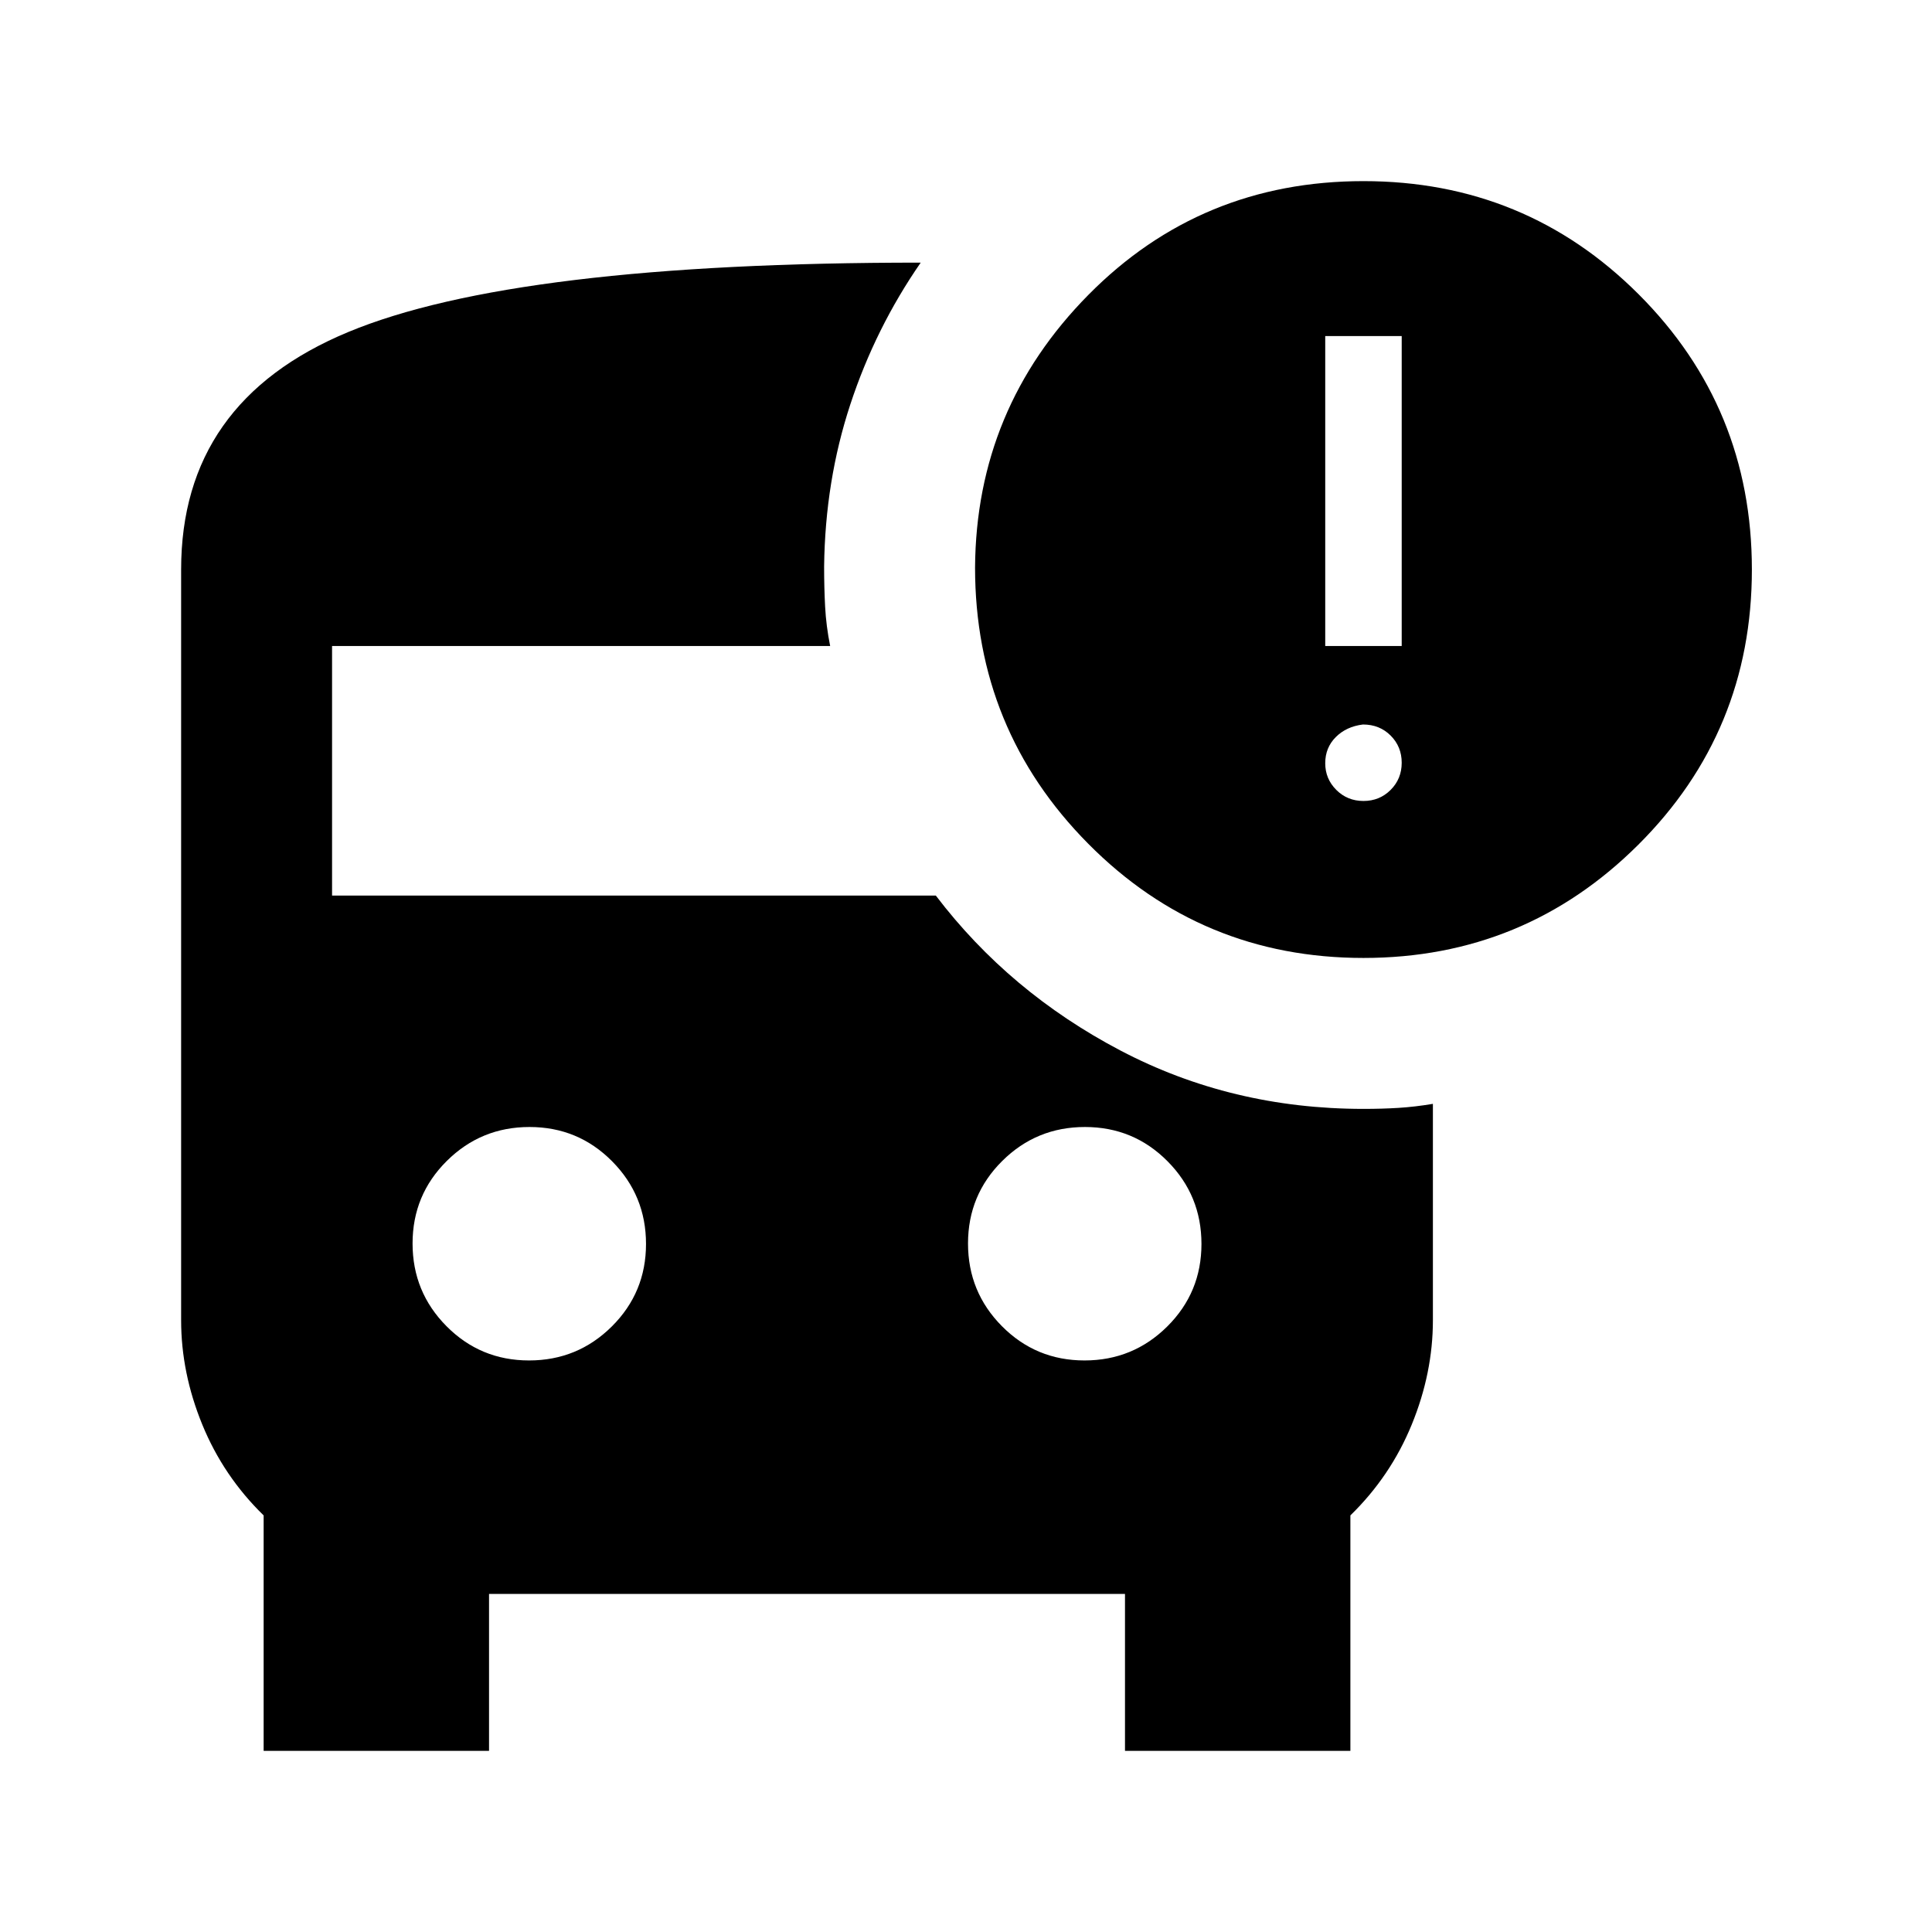 <svg xmlns="http://www.w3.org/2000/svg" height="24" viewBox="0 -960 960 960" width="24"><path d="M677.5-484q-80.5 0-136.75-56.74Q484.5-597.49 484.5-678q.5-79 56.33-135.5Q596.65-870 677.5-870q80.5 0 136.75 56.25T870.5-677q0 80.5-56.45 136.75Q757.59-484 677.5-484Zm-19-155h38v-154h-38v154Zm19 77q8 0 13.5-5.5t5.5-13.5q0-8-5.5-13.5t-13.75-5.5q-8.25 1-13.5 6.25t-5.25 13q0 7.75 5.5 13.25t13.5 5.5ZM262.88-284Q287-284 304-300.88q17-16.88 17-41T304.12-383q-16.88-17-41-17T222-383.12q-17 16.88-17 41T221.88-301q16.88 17 41 17Zm276 0Q563-284 580-300.88q17-16.88 17-41T580.12-383q-16.88-17-41-17T498-383.12q-17 16.88-17 41T497.88-301q16.88 17 41 17ZM131-90v-117q-20-19.5-30.5-45.17Q90-277.83 90-304v-373q0-83.5 83-118t284.5-34.5Q435-797 422.5-759t-13 80.5q0 10.5.5 20t2.5 19.5H165v124h300q36.5 48 91.75 77t120.75 29q9.35 0 17.42-.5 8.08-.5 17.08-2V-304q0 26.17-10.5 51.83Q691-226.5 671-207v117H559v-78H243v78H131Z"/></svg>